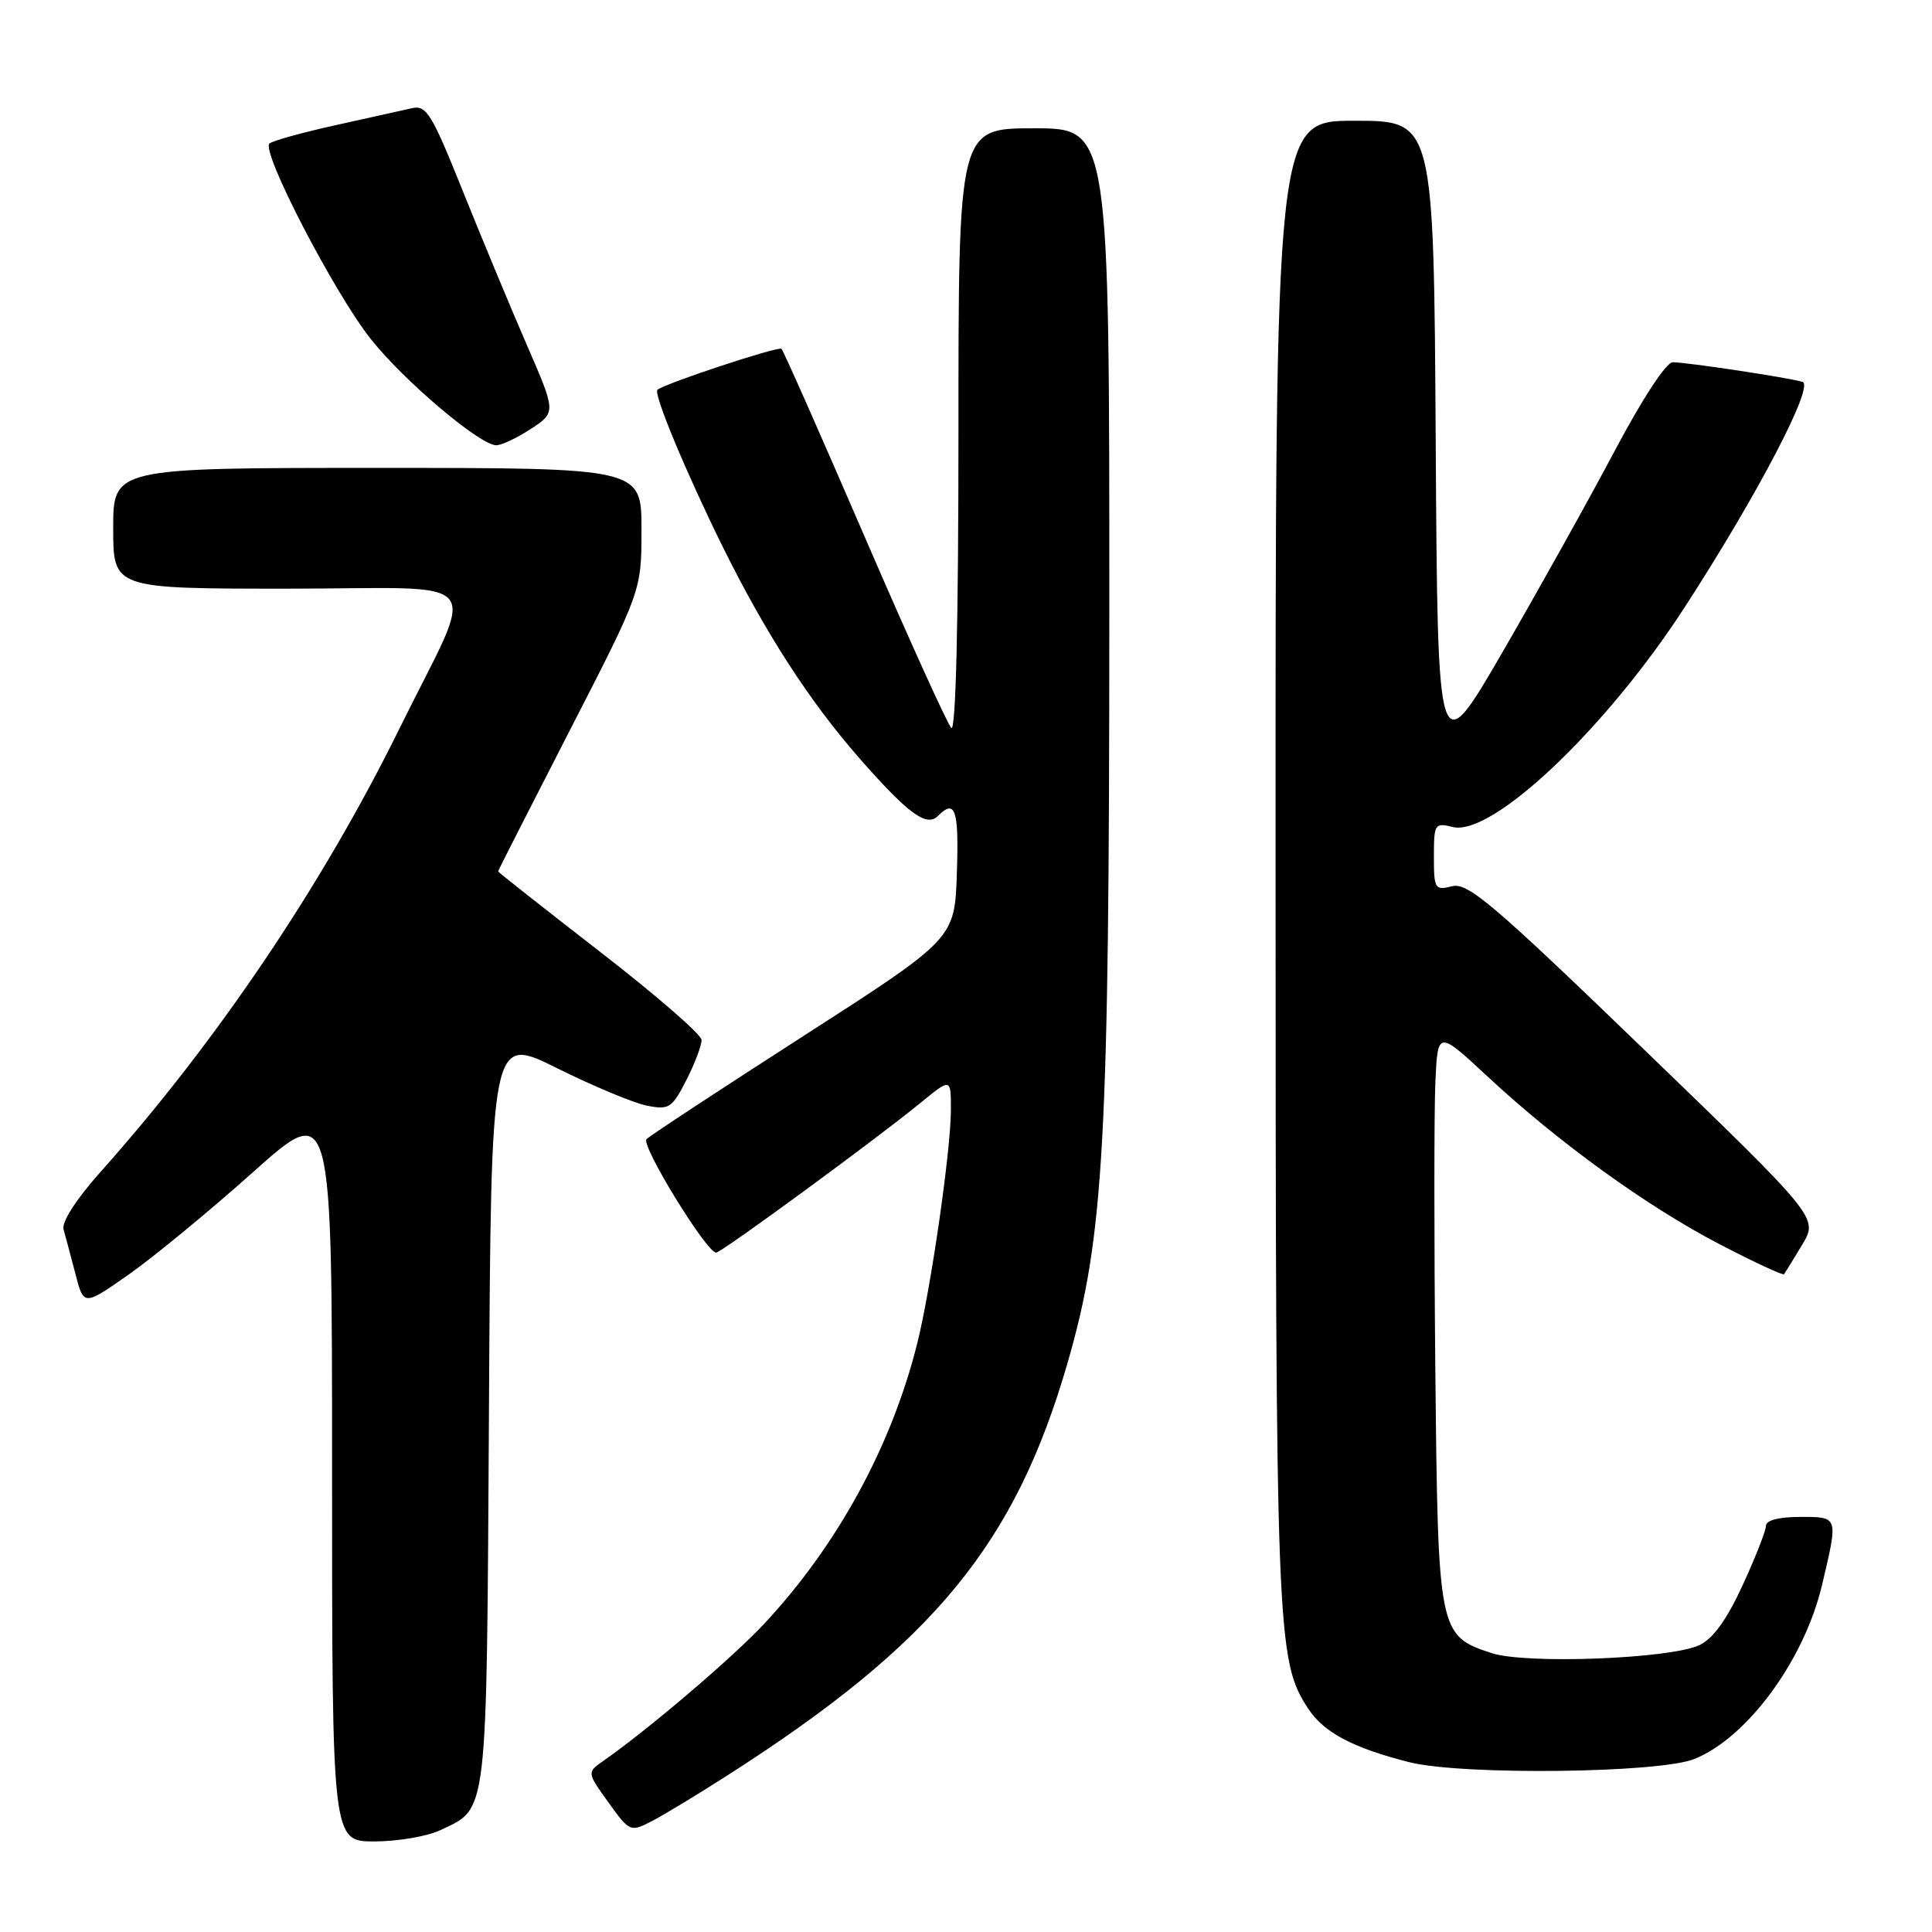 <?xml version="1.0" encoding="UTF-8" standalone="no"?>
<!DOCTYPE svg PUBLIC "-//W3C//DTD SVG 1.1//EN" "http://www.w3.org/Graphics/SVG/1.1/DTD/svg11.dtd" >
<svg xmlns="http://www.w3.org/2000/svg" xmlns:xlink="http://www.w3.org/1999/xlink" version="1.1" viewBox="0 0 256 256">
 <g >
 <path fill="currentColor"
d=" M 58.36 242.50 C 64.69 239.50 64.47 241.35 64.79 186.85 C 65.07 137.19 65.07 137.19 73.79 141.53 C 78.58 143.91 83.94 146.15 85.70 146.50 C 88.66 147.09 89.04 146.84 90.95 143.11 C 92.08 140.89 92.98 138.50 92.96 137.79 C 92.94 137.08 86.87 131.81 79.46 126.08 C 72.06 120.34 66.00 115.57 66.00 115.46 C 66.00 115.36 70.28 106.95 75.50 96.78 C 85.00 78.29 85.00 78.29 85.00 70.15 C 85.00 62.00 85.00 62.00 50.00 62.00 C 15.00 62.00 15.00 62.00 15.00 70.00 C 15.00 78.00 15.00 78.00 38.07 78.00 C 65.17 78.00 63.25 75.60 52.93 96.54 C 42.72 117.27 28.72 138.04 13.28 155.33 C 10.10 158.90 8.14 161.94 8.42 162.90 C 8.67 163.78 9.38 166.43 9.99 168.78 C 11.09 173.06 11.09 173.06 17.07 168.87 C 20.36 166.56 27.77 160.46 33.53 155.31 C 44.00 145.96 44.00 145.96 44.00 194.98 C 44.00 244.00 44.00 244.00 49.60 244.00 C 52.68 244.00 56.62 243.33 58.36 242.50 Z  M 96.40 235.24 C 123.73 217.75 134.52 204.64 141.48 180.51 C 146.30 163.81 146.98 151.51 146.99 81.25 C 147.00 17.00 147.00 17.00 137.00 17.00 C 127.00 17.00 127.00 17.00 127.00 57.20 C 127.00 82.53 126.65 97.05 126.05 96.45 C 125.53 95.93 120.36 84.52 114.56 71.09 C 108.76 57.66 103.81 46.47 103.55 46.22 C 103.17 45.84 88.30 50.74 87.12 51.64 C 86.52 52.09 90.90 62.61 95.79 72.50 C 101.45 83.93 107.26 92.91 113.82 100.41 C 120.32 107.82 122.77 109.63 124.28 108.12 C 126.59 105.81 127.07 107.24 126.79 115.70 C 126.50 124.39 126.50 124.39 106.50 137.25 C 95.50 144.32 86.12 150.48 85.67 150.94 C 84.87 151.73 93.64 166.02 94.90 165.98 C 95.61 165.96 116.09 150.95 121.93 146.17 C 126.00 142.83 126.00 142.83 126.00 147.04 C 126.00 152.36 123.35 170.77 121.54 178.00 C 118.12 191.66 110.95 204.79 101.23 215.19 C 97.02 219.69 85.97 229.11 79.97 233.31 C 77.76 234.85 77.76 234.85 80.62 238.83 C 83.44 242.75 83.52 242.78 86.39 241.30 C 88.00 240.47 92.50 237.74 96.40 235.24 Z  M 224.50 233.08 C 231.54 230.26 239.09 219.95 241.44 209.98 C 243.59 200.86 243.64 201.00 238.50 201.00 C 235.73 201.00 234.00 201.45 234.00 202.17 C 234.00 202.81 232.61 206.36 230.91 210.05 C 228.80 214.63 226.97 217.16 225.16 218.00 C 221.24 219.81 202.16 220.54 197.63 219.04 C 190.61 216.73 190.54 216.34 190.19 181.55 C 190.02 164.47 190.02 147.35 190.19 143.50 C 190.50 136.50 190.50 136.50 197.15 142.68 C 206.57 151.43 218.22 159.85 227.86 164.87 C 232.42 167.24 236.27 169.03 236.40 168.84 C 236.54 168.65 237.62 166.89 238.80 164.93 C 240.94 161.36 240.94 161.36 217.88 139.10 C 197.86 119.77 194.50 116.91 192.41 117.43 C 190.13 118.01 190.00 117.79 190.00 113.50 C 190.00 109.17 190.11 108.99 192.48 109.58 C 197.69 110.89 212.79 96.59 223.26 80.42 C 232.93 65.48 240.45 51.09 238.84 50.60 C 237.03 50.04 223.48 48.00 221.64 48.00 C 220.78 48.00 217.59 52.88 213.95 59.75 C 210.53 66.21 203.85 78.19 199.12 86.36 C 190.50 101.22 190.50 101.22 190.24 58.61 C 189.98 16.00 189.98 16.00 179.49 16.00 C 169.00 16.00 169.00 16.00 169.02 114.25 C 169.03 217.17 169.14 219.99 173.37 226.44 C 175.42 229.57 179.30 231.62 186.74 233.50 C 193.68 235.25 219.81 234.96 224.50 233.08 Z  M 70.36 56.82 C 73.69 54.63 73.69 54.63 69.75 45.57 C 67.58 40.58 63.77 31.40 61.27 25.18 C 57.24 15.13 56.49 13.90 54.62 14.33 C 53.45 14.60 48.90 15.61 44.50 16.58 C 40.10 17.55 36.15 18.65 35.71 19.01 C 34.53 20.00 44.31 38.87 49.16 44.96 C 53.60 50.54 63.61 59.00 65.76 59.00 C 66.46 59.00 68.53 58.02 70.36 56.82 Z "/>
</g>
</svg>